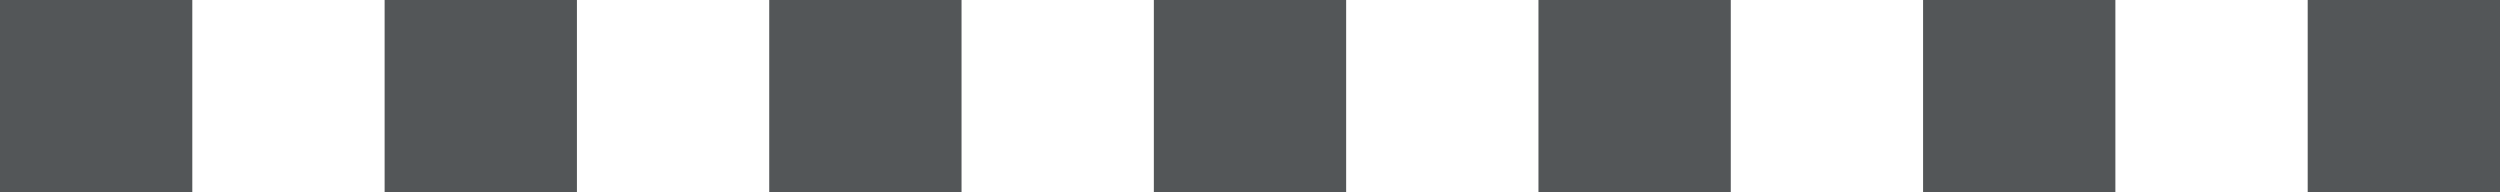 <svg width="13" height="1" viewBox="0 0 13 1" fill="none" xmlns="http://www.w3.org/2000/svg">
<path d="M0 0H1V1H0V0Z" fill="#535658"/>
<path d="M2 0H3V1H2V0Z" fill="#535658"/>
<path d="M4 0H5V1H4V0Z" fill="#535658"/>
<path d="M6 0H7V1H6V0Z" fill="#535658"/>
<path d="M8 0H9V1H8V0Z" fill="#535658"/>
<path d="M10 0H11V1H10V0Z" fill="#535658"/>
<path d="M12 0H13V1H12V0Z" fill="#535658"/>
</svg>
